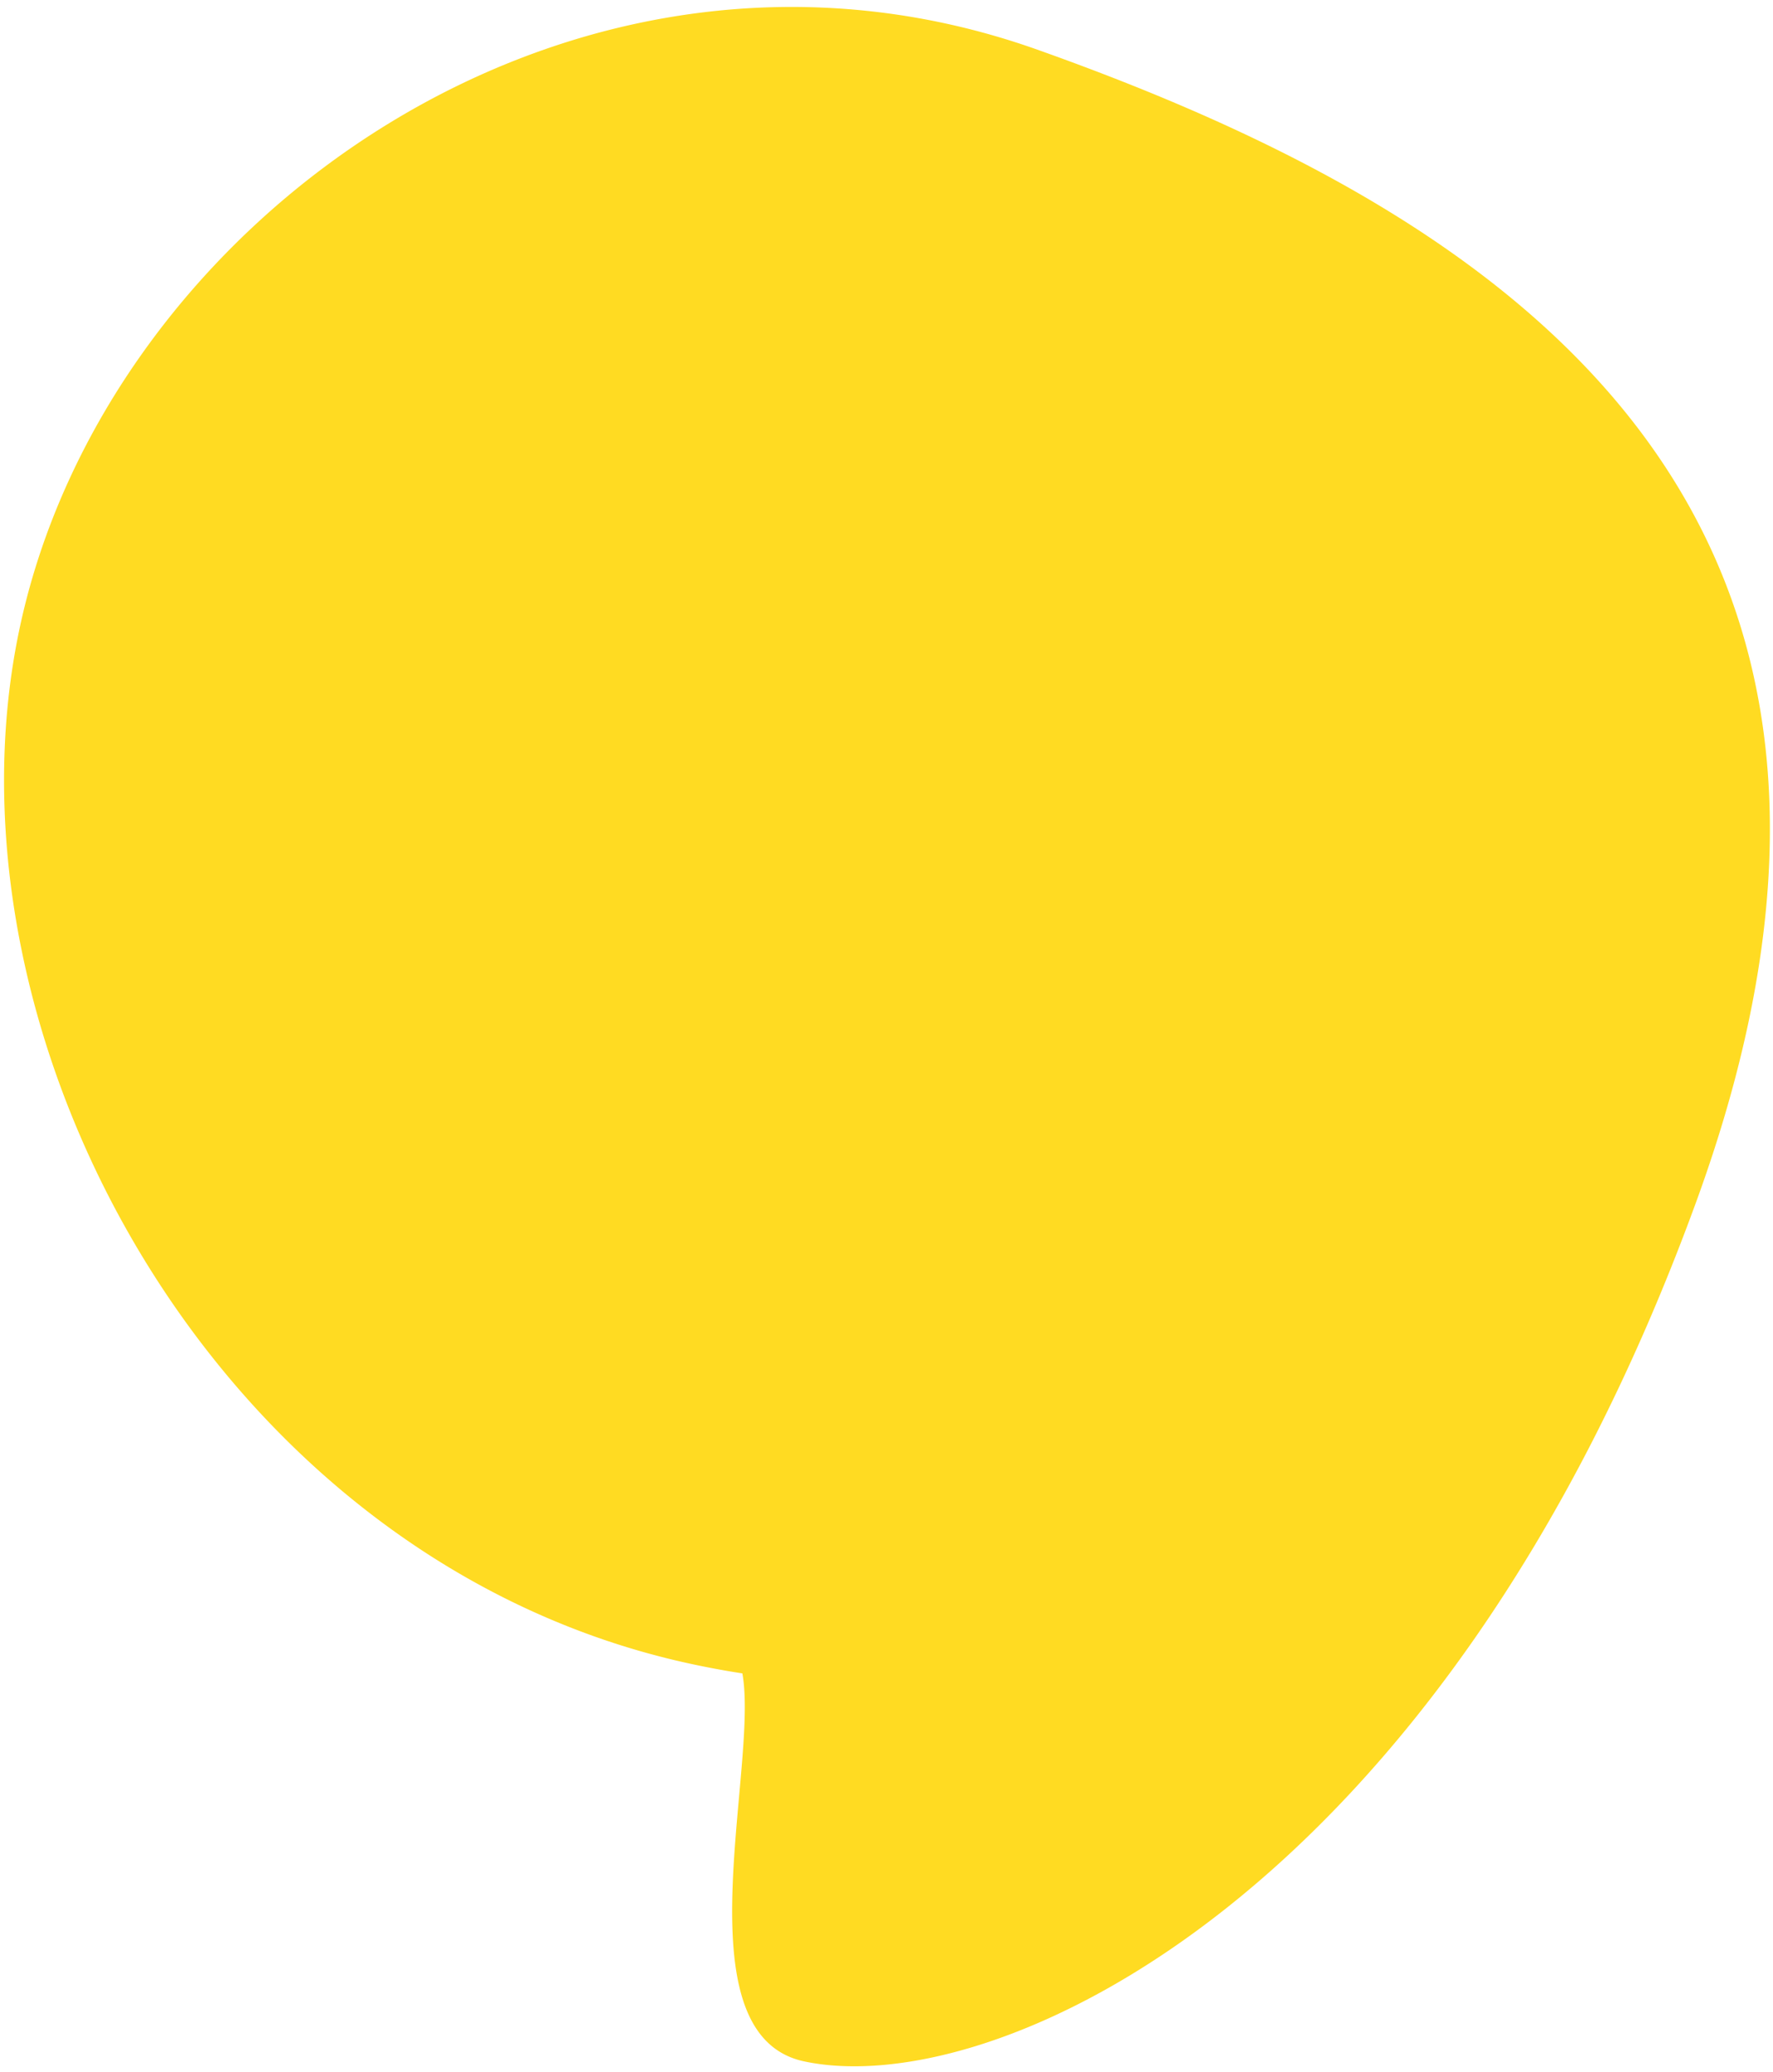 <svg width="178" height="208" fill="none" xmlns="http://www.w3.org/2000/svg"><path d="M69.49 167.037C22.087 156.9-6.66 104.486 1.915 63.323c8.575-41.164 55.74-74.85 102.23-58.338 46.49 16.51 91.745 45.565 66.112 115.738-25.632 70.173-70.625 90.229-89.533 86.185-8.735-1.868-7.528-15.361-6.525-26.578.445-4.972.85-9.497.33-12.364a89.706 89.706 0 0 1-5.04-.929Z" fill="#FFDB22"/></svg>